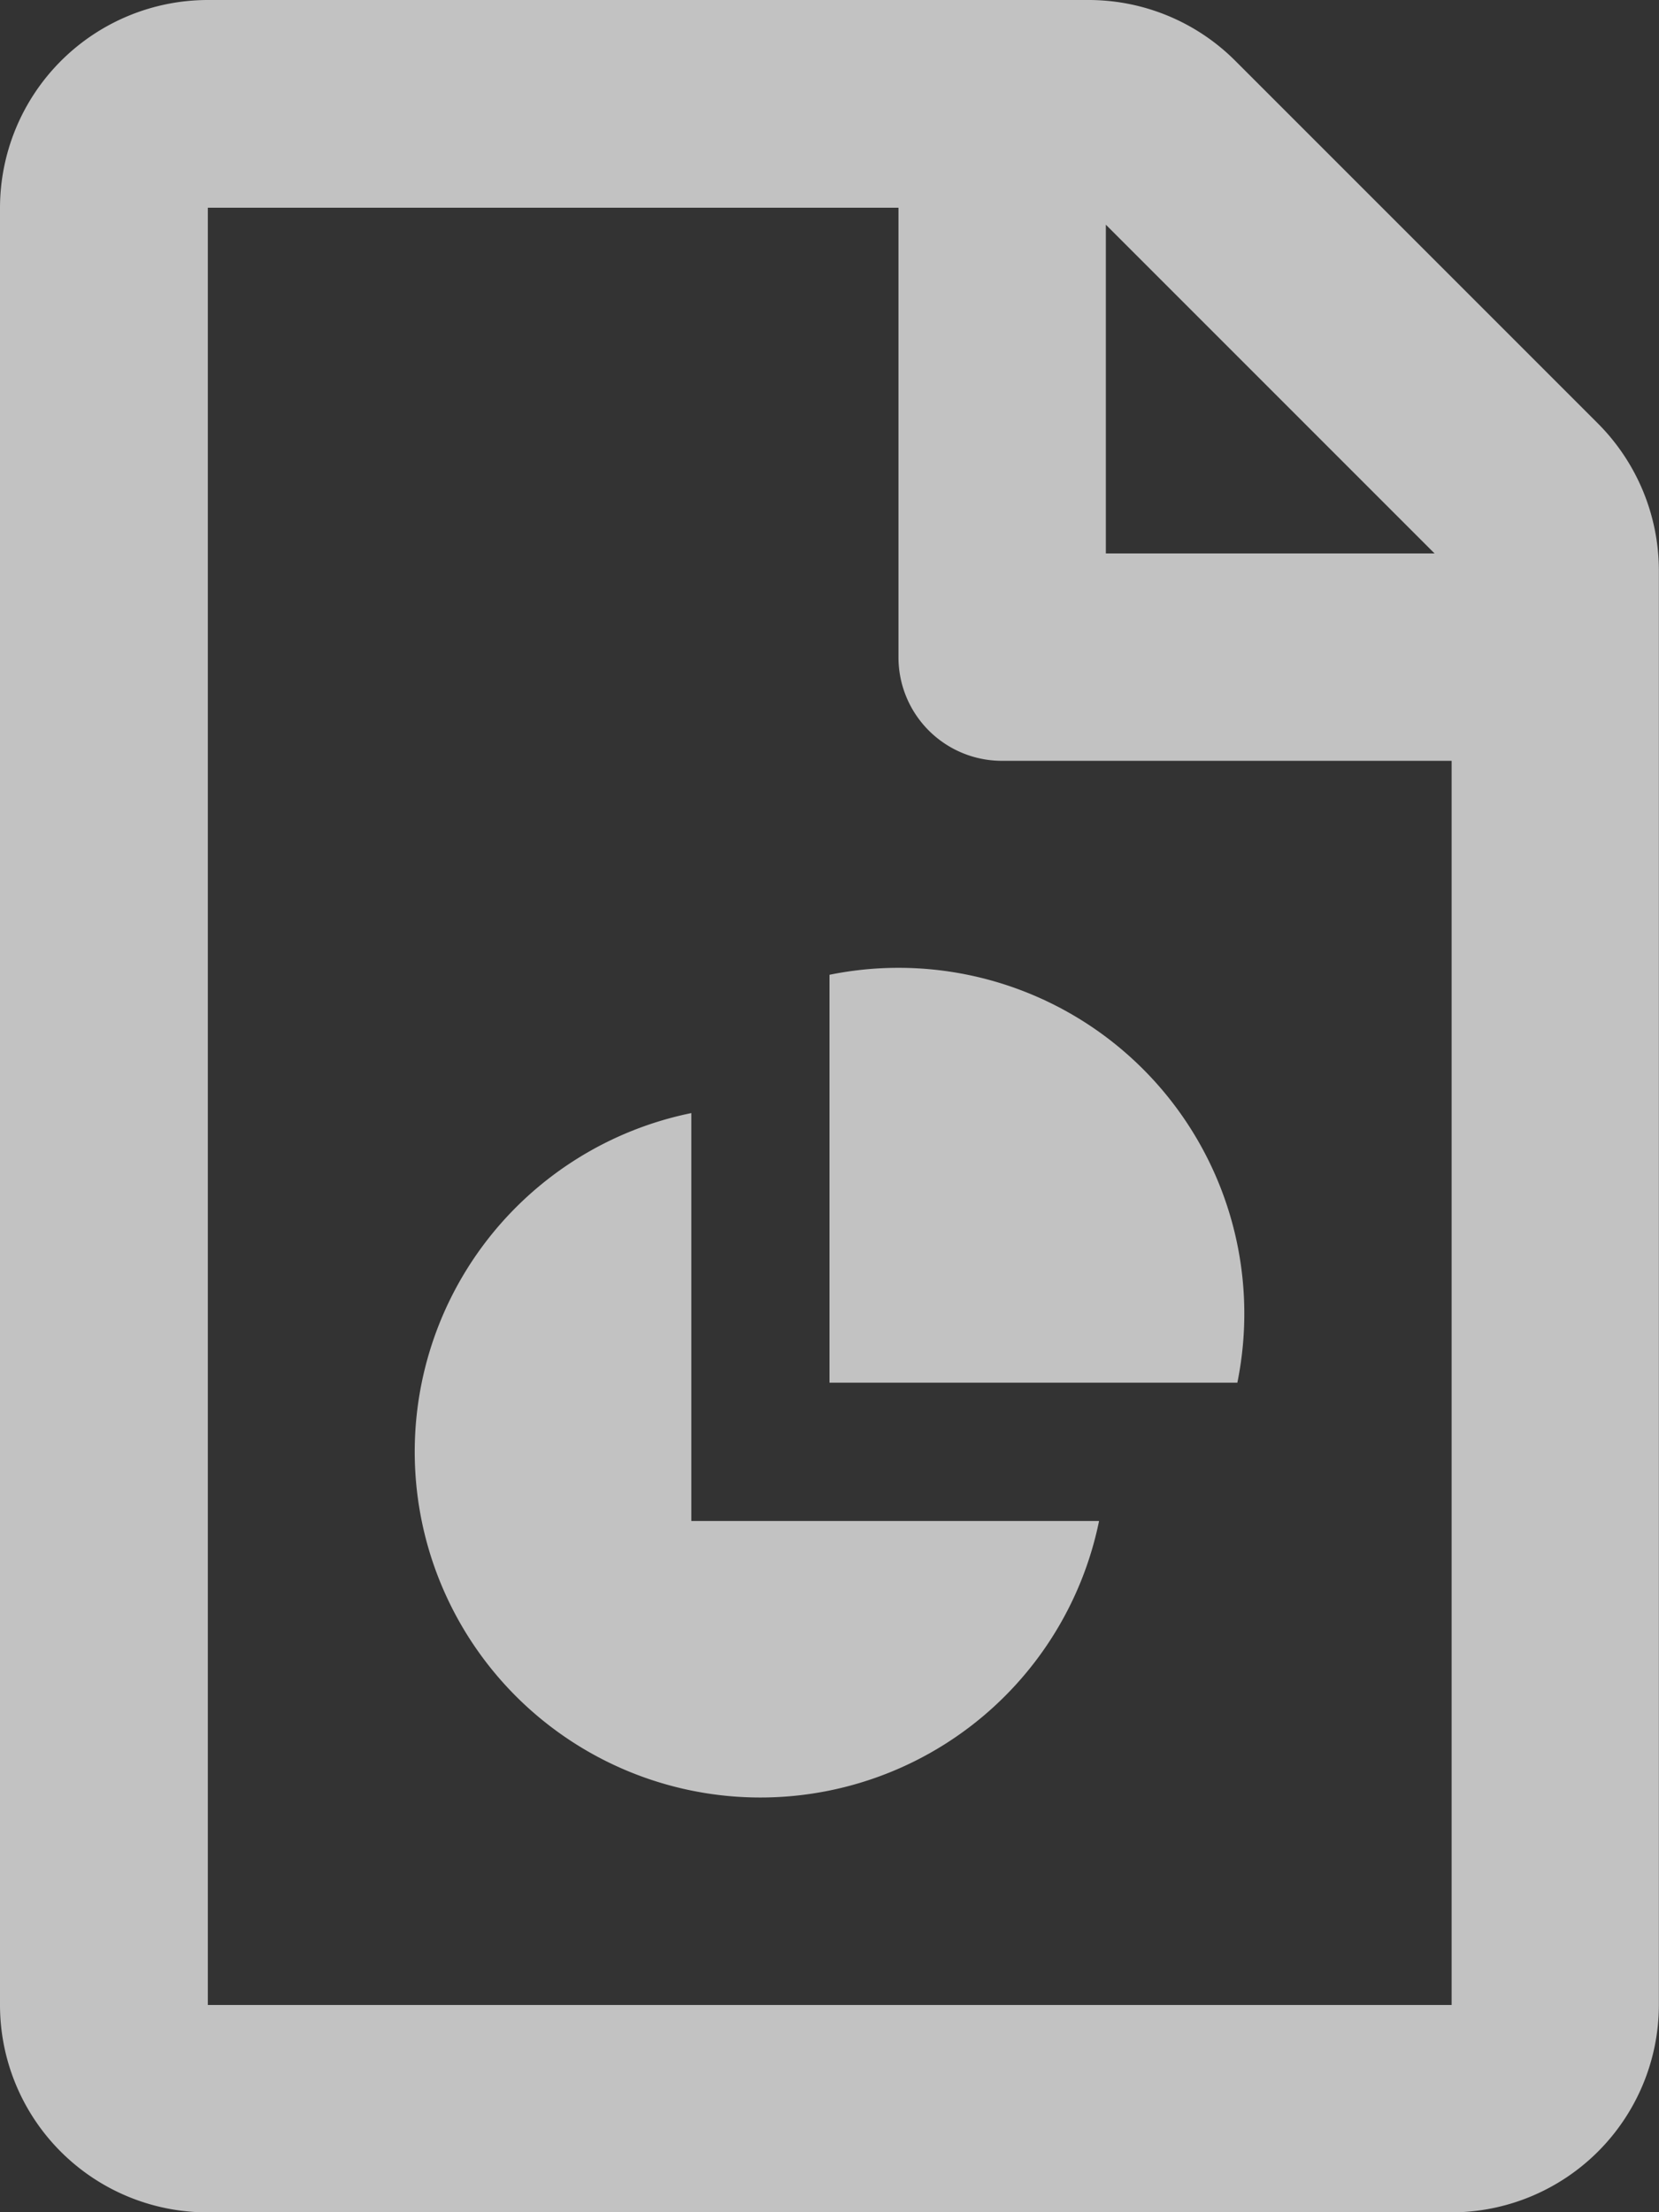 <svg xmlns="http://www.w3.org/2000/svg" width="14.672" height="19.563" viewBox="0 0 14.672 19.563">
	<rect x="0" y="0" width="14.672" height="19.563" fill="#333333" stroke="none"/>
	<defs>
		<style>.nav-icon-a{fill:#fff;opacity:0.702;}</style>
	</defs>
	<path class="nav-icon-a"
				d="M14.131,3.744,10.926.539A1.834,1.834,0,0,0,9.631,0h-7.8A1.84,1.84,0,0,0,0,1.837V17.73a1.834,1.834,0,0,0,1.834,1.834h11a1.837,1.837,0,0,0,1.837-1.834V5.042A1.845,1.845,0,0,0,14.131,3.744ZM9.78,1.987l2.907,2.907H9.78V1.987ZM12.838,17.73h-11V1.837H7.946V5.811a.915.915,0,0,0,.917.917h3.975ZM6.114,9.843A3.057,3.057,0,1,0,9.72,13.45H6.114V9.843ZM7.336,8.62v3.607h3.607A3.058,3.058,0,0,0,7.336,8.62Z"/>
</svg>
